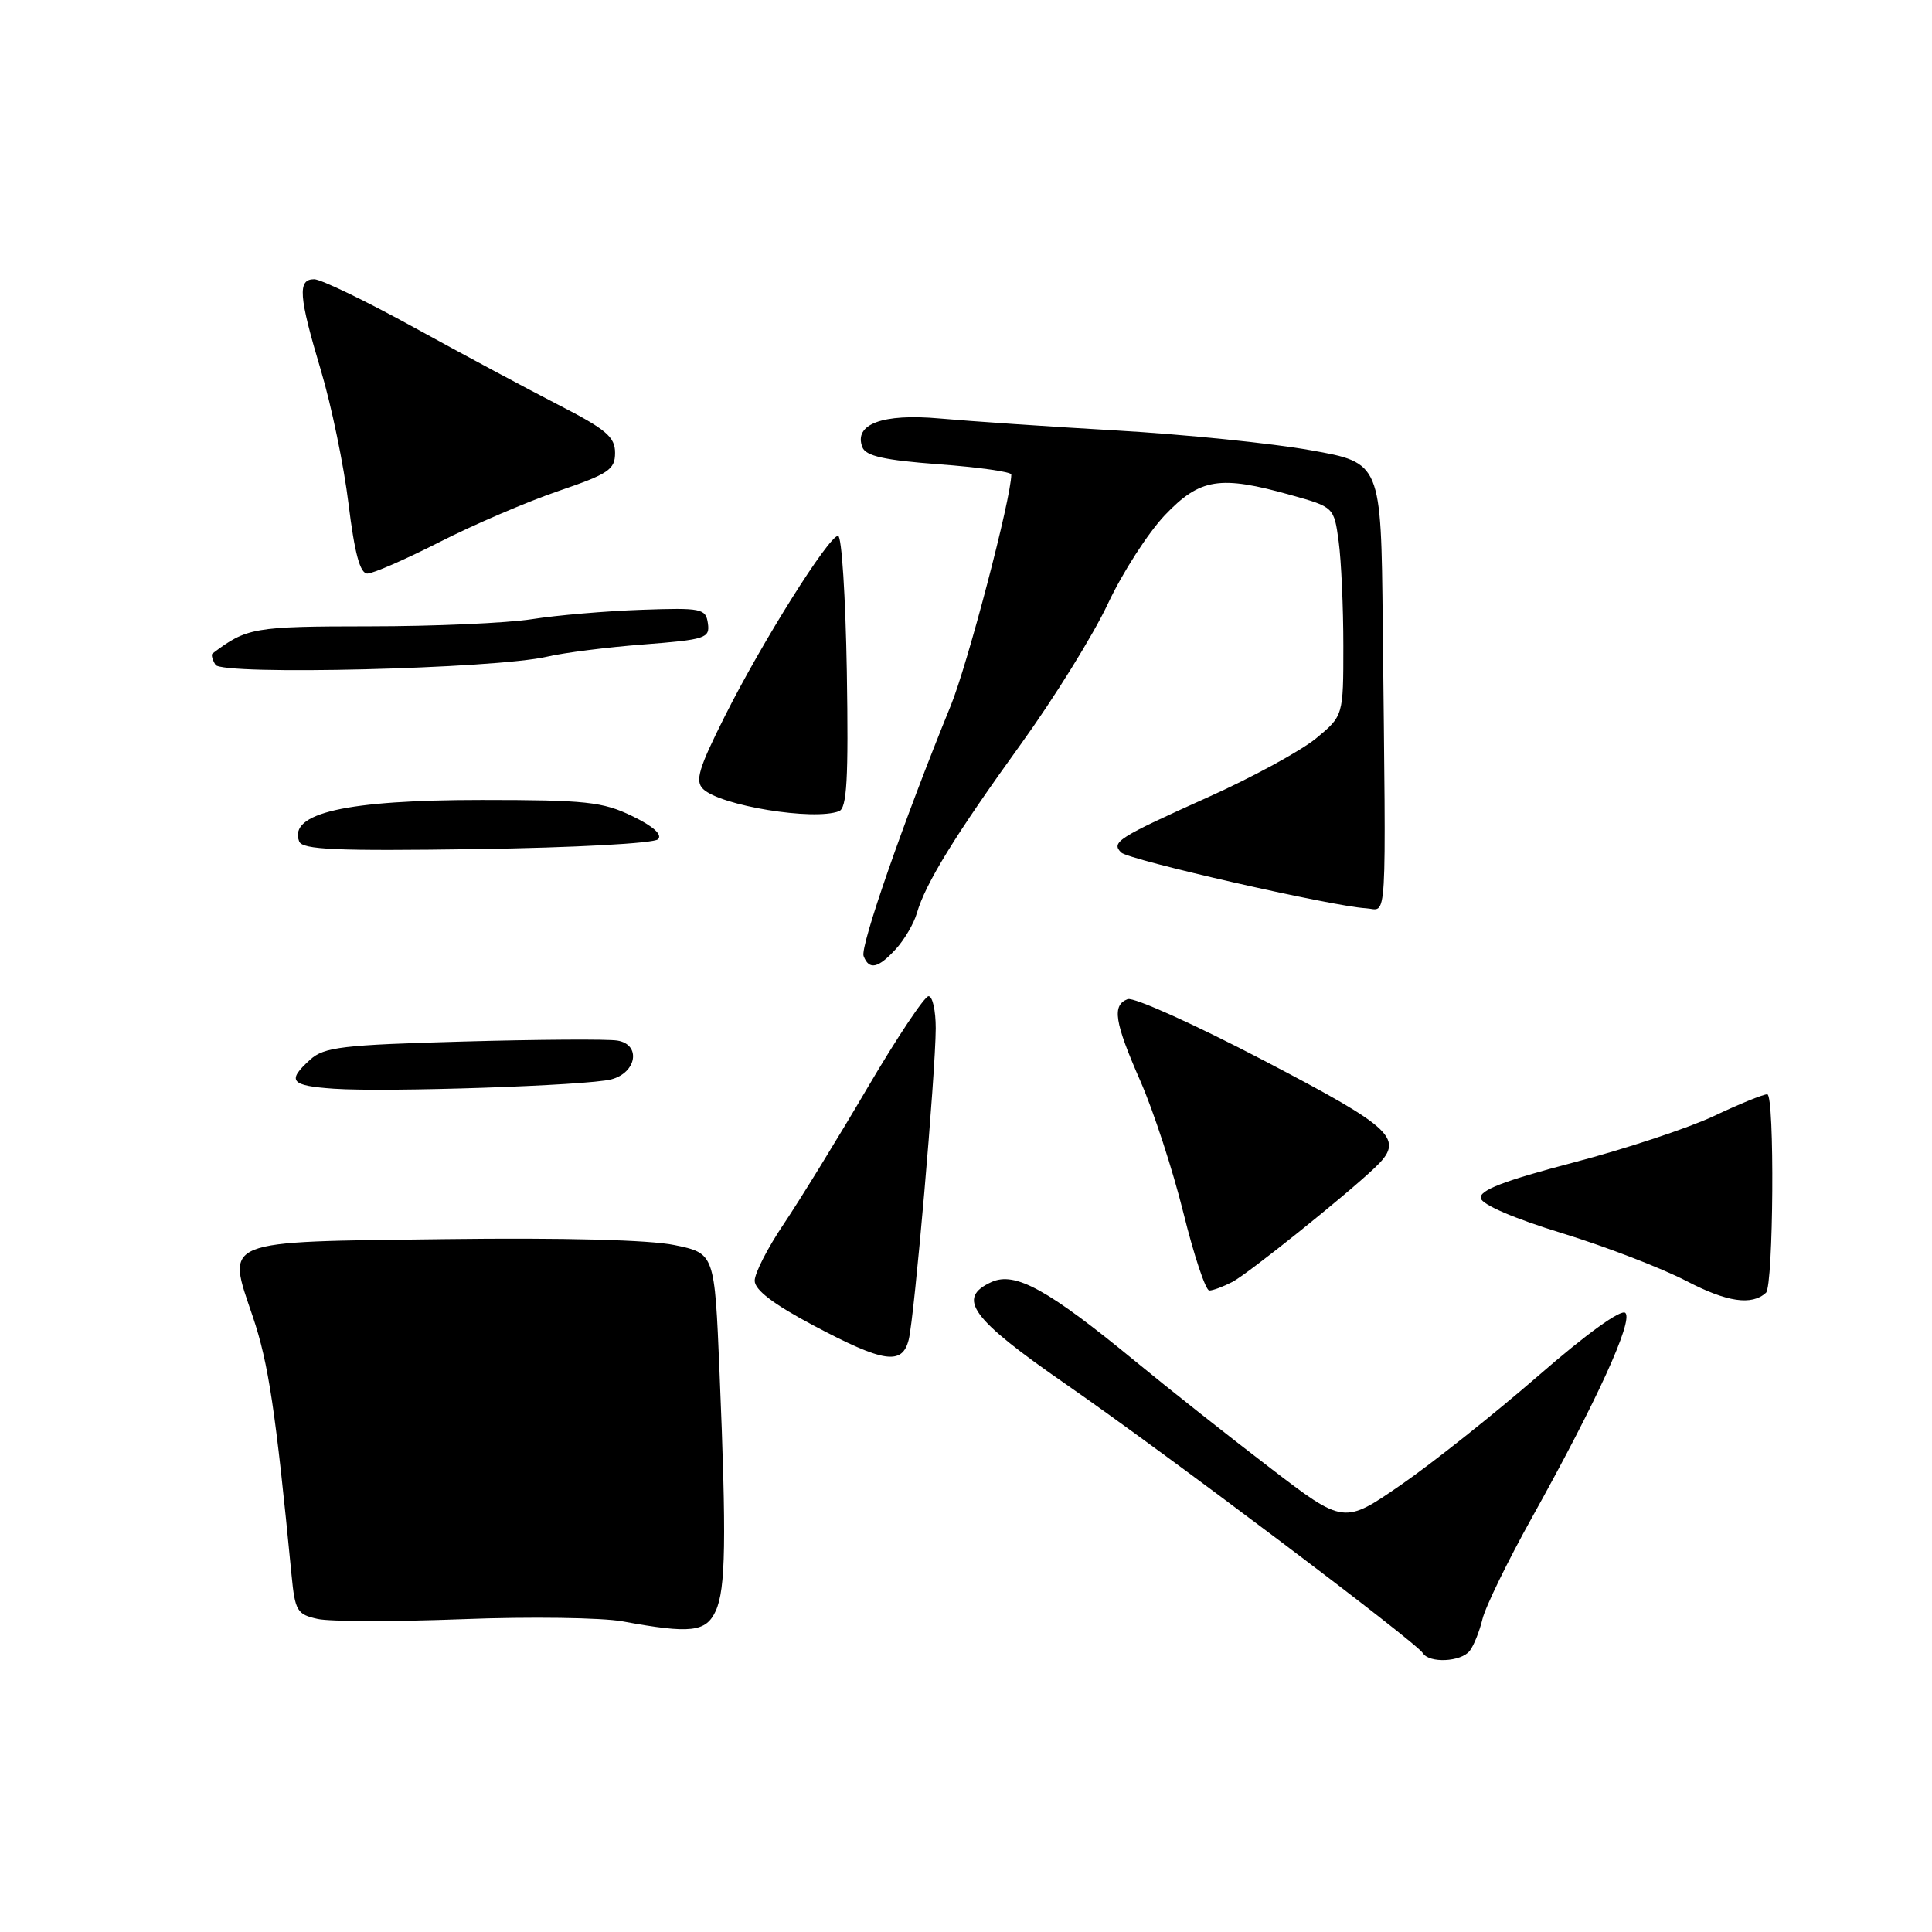 <?xml version="1.0" encoding="UTF-8" standalone="no"?>
<!DOCTYPE svg PUBLIC "-//W3C//DTD SVG 1.1//EN" "http://www.w3.org/Graphics/SVG/1.1/DTD/svg11.dtd" >
<svg xmlns="http://www.w3.org/2000/svg" xmlns:xlink="http://www.w3.org/1999/xlink" version="1.1" viewBox="0 0 256 256">
 <g >
 <path fill="currentColor"
d=" M 194.74 218.75 C 195.28 218.06 196.04 216.17 196.43 214.55 C 196.82 212.92 199.78 206.85 203.01 201.05 C 211.61 185.59 216.43 175.03 215.37 173.97 C 214.82 173.42 210.24 176.72 203.85 182.28 C 198.01 187.35 189.82 193.86 185.65 196.74 C 178.06 201.98 178.06 201.98 168.28 194.49 C 162.90 190.38 154.90 184.05 150.50 180.43 C 138.84 170.84 134.50 168.45 131.37 169.88 C 126.70 172.01 128.66 174.70 141.20 183.39 C 154.31 192.47 187.61 217.56 188.53 219.04 C 189.38 220.42 193.58 220.22 194.74 218.75 Z  M 94.84 213.45 C 96.16 210.55 96.27 204.07 95.34 181.79 C 94.69 166.08 94.69 166.08 89.38 164.98 C 86.07 164.29 74.67 163.99 59.07 164.19 C 28.97 164.56 30.01 164.15 33.51 174.50 C 35.58 180.64 36.53 186.97 38.63 208.68 C 39.09 213.46 39.36 213.92 42.10 214.52 C 43.73 214.88 52.37 214.89 61.29 214.55 C 70.20 214.20 79.75 214.34 82.50 214.84 C 91.52 216.50 93.55 216.27 94.84 213.45 Z  M 120.41 177.51 C 121.17 174.48 123.97 142.19 123.99 136.25 C 123.99 133.91 123.57 132.00 123.04 132.00 C 122.51 132.00 118.84 137.51 114.88 144.25 C 110.92 150.99 105.95 159.06 103.84 162.20 C 101.73 165.33 100.00 168.70 100.00 169.70 C 100.00 170.92 102.48 172.81 107.75 175.61 C 117.11 180.58 119.55 180.95 120.41 177.51 Z  M 234.00 171.30 C 235.00 170.38 235.17 145.00 234.17 145.00 C 233.62 145.00 230.43 146.30 227.08 147.89 C 223.72 149.47 215.34 152.25 208.45 154.05 C 199.24 156.47 196.00 157.72 196.21 158.77 C 196.38 159.63 200.67 161.47 207.00 163.41 C 212.78 165.18 220.20 168.04 223.50 169.76 C 228.84 172.54 232.11 173.02 234.00 171.30 Z  M 163.32 169.85 C 165.39 168.76 178.23 158.47 182.15 154.75 C 186.20 150.91 184.86 149.61 167.42 140.50 C 158.31 135.74 150.21 132.09 149.42 132.39 C 147.32 133.20 147.66 135.39 151.13 143.30 C 152.85 147.23 155.41 155.06 156.81 160.72 C 158.21 166.37 159.75 171.00 160.24 171.00 C 160.73 171.00 162.11 170.48 163.32 169.85 Z  M 81.00 143.02 C 84.38 142.13 84.97 138.39 81.80 137.88 C 80.54 137.67 71.33 137.73 61.35 138.01 C 45.36 138.45 42.94 138.74 41.10 140.41 C 37.97 143.24 38.48 143.86 44.25 144.26 C 51.26 144.74 77.85 143.85 81.00 143.02 Z  M 118.71 125.75 C 119.84 124.51 121.09 122.38 121.49 121.00 C 122.61 117.09 126.60 110.61 135.28 98.59 C 139.68 92.49 144.87 84.12 146.80 80.00 C 148.73 75.88 152.14 70.59 154.36 68.25 C 159.02 63.37 161.63 62.95 171.06 65.60 C 176.75 67.19 176.76 67.20 177.38 71.74 C 177.72 74.24 178.00 80.46 178.00 85.57 C 178.00 94.85 178.00 94.85 174.37 97.85 C 172.37 99.49 165.96 102.99 160.12 105.61 C 148.12 111.01 147.19 111.59 148.56 112.96 C 149.54 113.94 176.53 120.10 181.00 120.35 C 183.86 120.52 183.66 123.98 183.22 82.66 C 183.00 61.32 183.00 61.32 173.67 59.66 C 168.55 58.74 156.96 57.56 147.92 57.04 C 138.89 56.52 128.35 55.80 124.50 55.45 C 116.93 54.77 113.09 56.20 114.27 59.26 C 114.72 60.43 117.19 60.98 124.43 61.52 C 129.69 61.91 134.00 62.52 134.00 62.88 C 134.00 65.96 128.23 87.98 125.98 93.50 C 119.74 108.79 113.95 125.42 114.43 126.68 C 115.16 128.58 116.36 128.32 118.71 125.75 Z  M 87.19 111.21 C 87.80 110.60 86.56 109.48 83.76 108.13 C 79.86 106.24 77.63 106.00 63.83 106.00 C 45.88 106.00 38.20 107.74 39.64 111.49 C 40.05 112.59 44.55 112.78 63.19 112.51 C 76.09 112.32 86.65 111.75 87.19 111.21 Z  M 111.17 107.49 C 112.22 107.09 112.44 103.26 112.21 88.99 C 112.04 79.10 111.53 71.00 111.05 71.00 C 109.82 71.00 100.98 85.06 96.05 94.89 C 92.57 101.82 92.07 103.49 93.17 104.55 C 95.46 106.76 107.81 108.78 111.17 107.49 Z  M 72.50 87.01 C 74.70 86.49 80.46 85.76 85.30 85.39 C 93.50 84.75 94.08 84.56 93.80 82.60 C 93.52 80.63 92.99 80.52 85.00 80.80 C 80.33 80.96 73.80 81.52 70.50 82.04 C 67.20 82.56 57.51 82.99 48.97 82.99 C 33.61 83.00 32.70 83.16 28.15 86.60 C 27.96 86.75 28.14 87.42 28.55 88.09 C 29.43 89.51 65.66 88.62 72.50 87.01 Z  M 58.27 71.81 C 62.80 69.50 69.88 66.47 74.00 65.06 C 80.65 62.79 81.50 62.22 81.50 60.00 C 81.50 57.90 80.31 56.89 74.00 53.65 C 69.88 51.53 61.27 46.92 54.88 43.40 C 48.49 39.88 42.53 37.00 41.63 37.00 C 39.41 37.00 39.57 39.21 42.52 49.07 C 43.91 53.71 45.56 61.66 46.18 66.75 C 46.99 73.33 47.71 76.00 48.68 76.00 C 49.43 76.00 53.75 74.11 58.27 71.81 Z "/>
</g>
</svg>